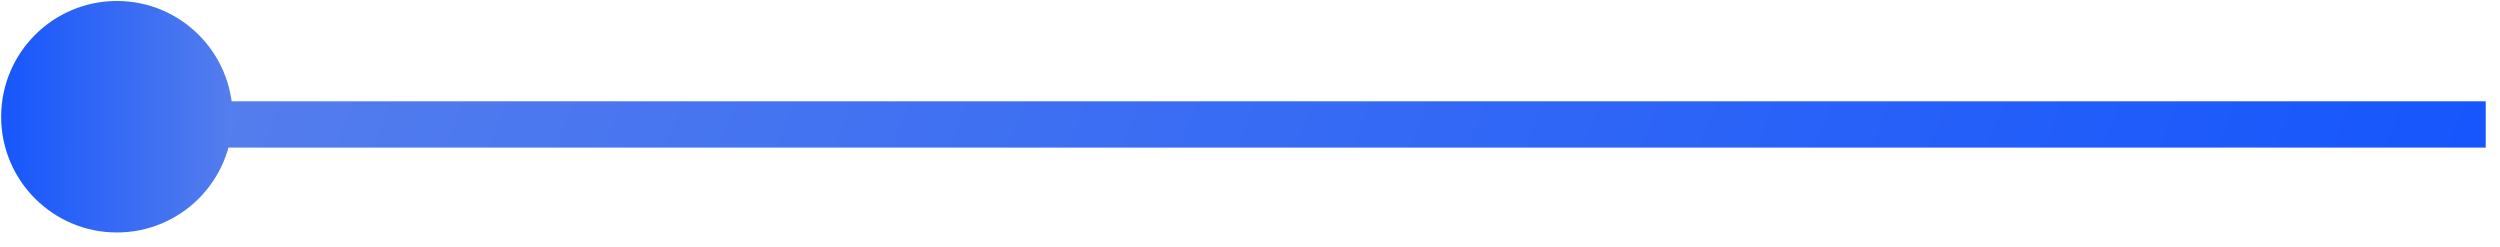 <svg width="162" height="16" fill="none" xmlns="http://www.w3.org/2000/svg"><path d="M161.075 8.064h-149" stroke="url(#paint0_linear_941_20)" stroke-width="3"/><circle cx="7.575" cy="7.564" r="7.5" fill="url(#paint1_linear_941_20)"/><defs><linearGradient id="paint0_linear_941_20" x1="161.075" y1="8.064" x2="32.651" y2="-43.843" gradientUnits="userSpaceOnUse"><stop stop-color="#1656FC"/><stop offset="1" stop-color="#557EED"/></linearGradient><linearGradient id="paint1_linear_941_20" x1=".075" y1=".064" x2="15.116" y2=".105" gradientUnits="userSpaceOnUse"><stop stop-color="#1656FC"/><stop offset="1" stop-color="#557EED"/></linearGradient></defs></svg>